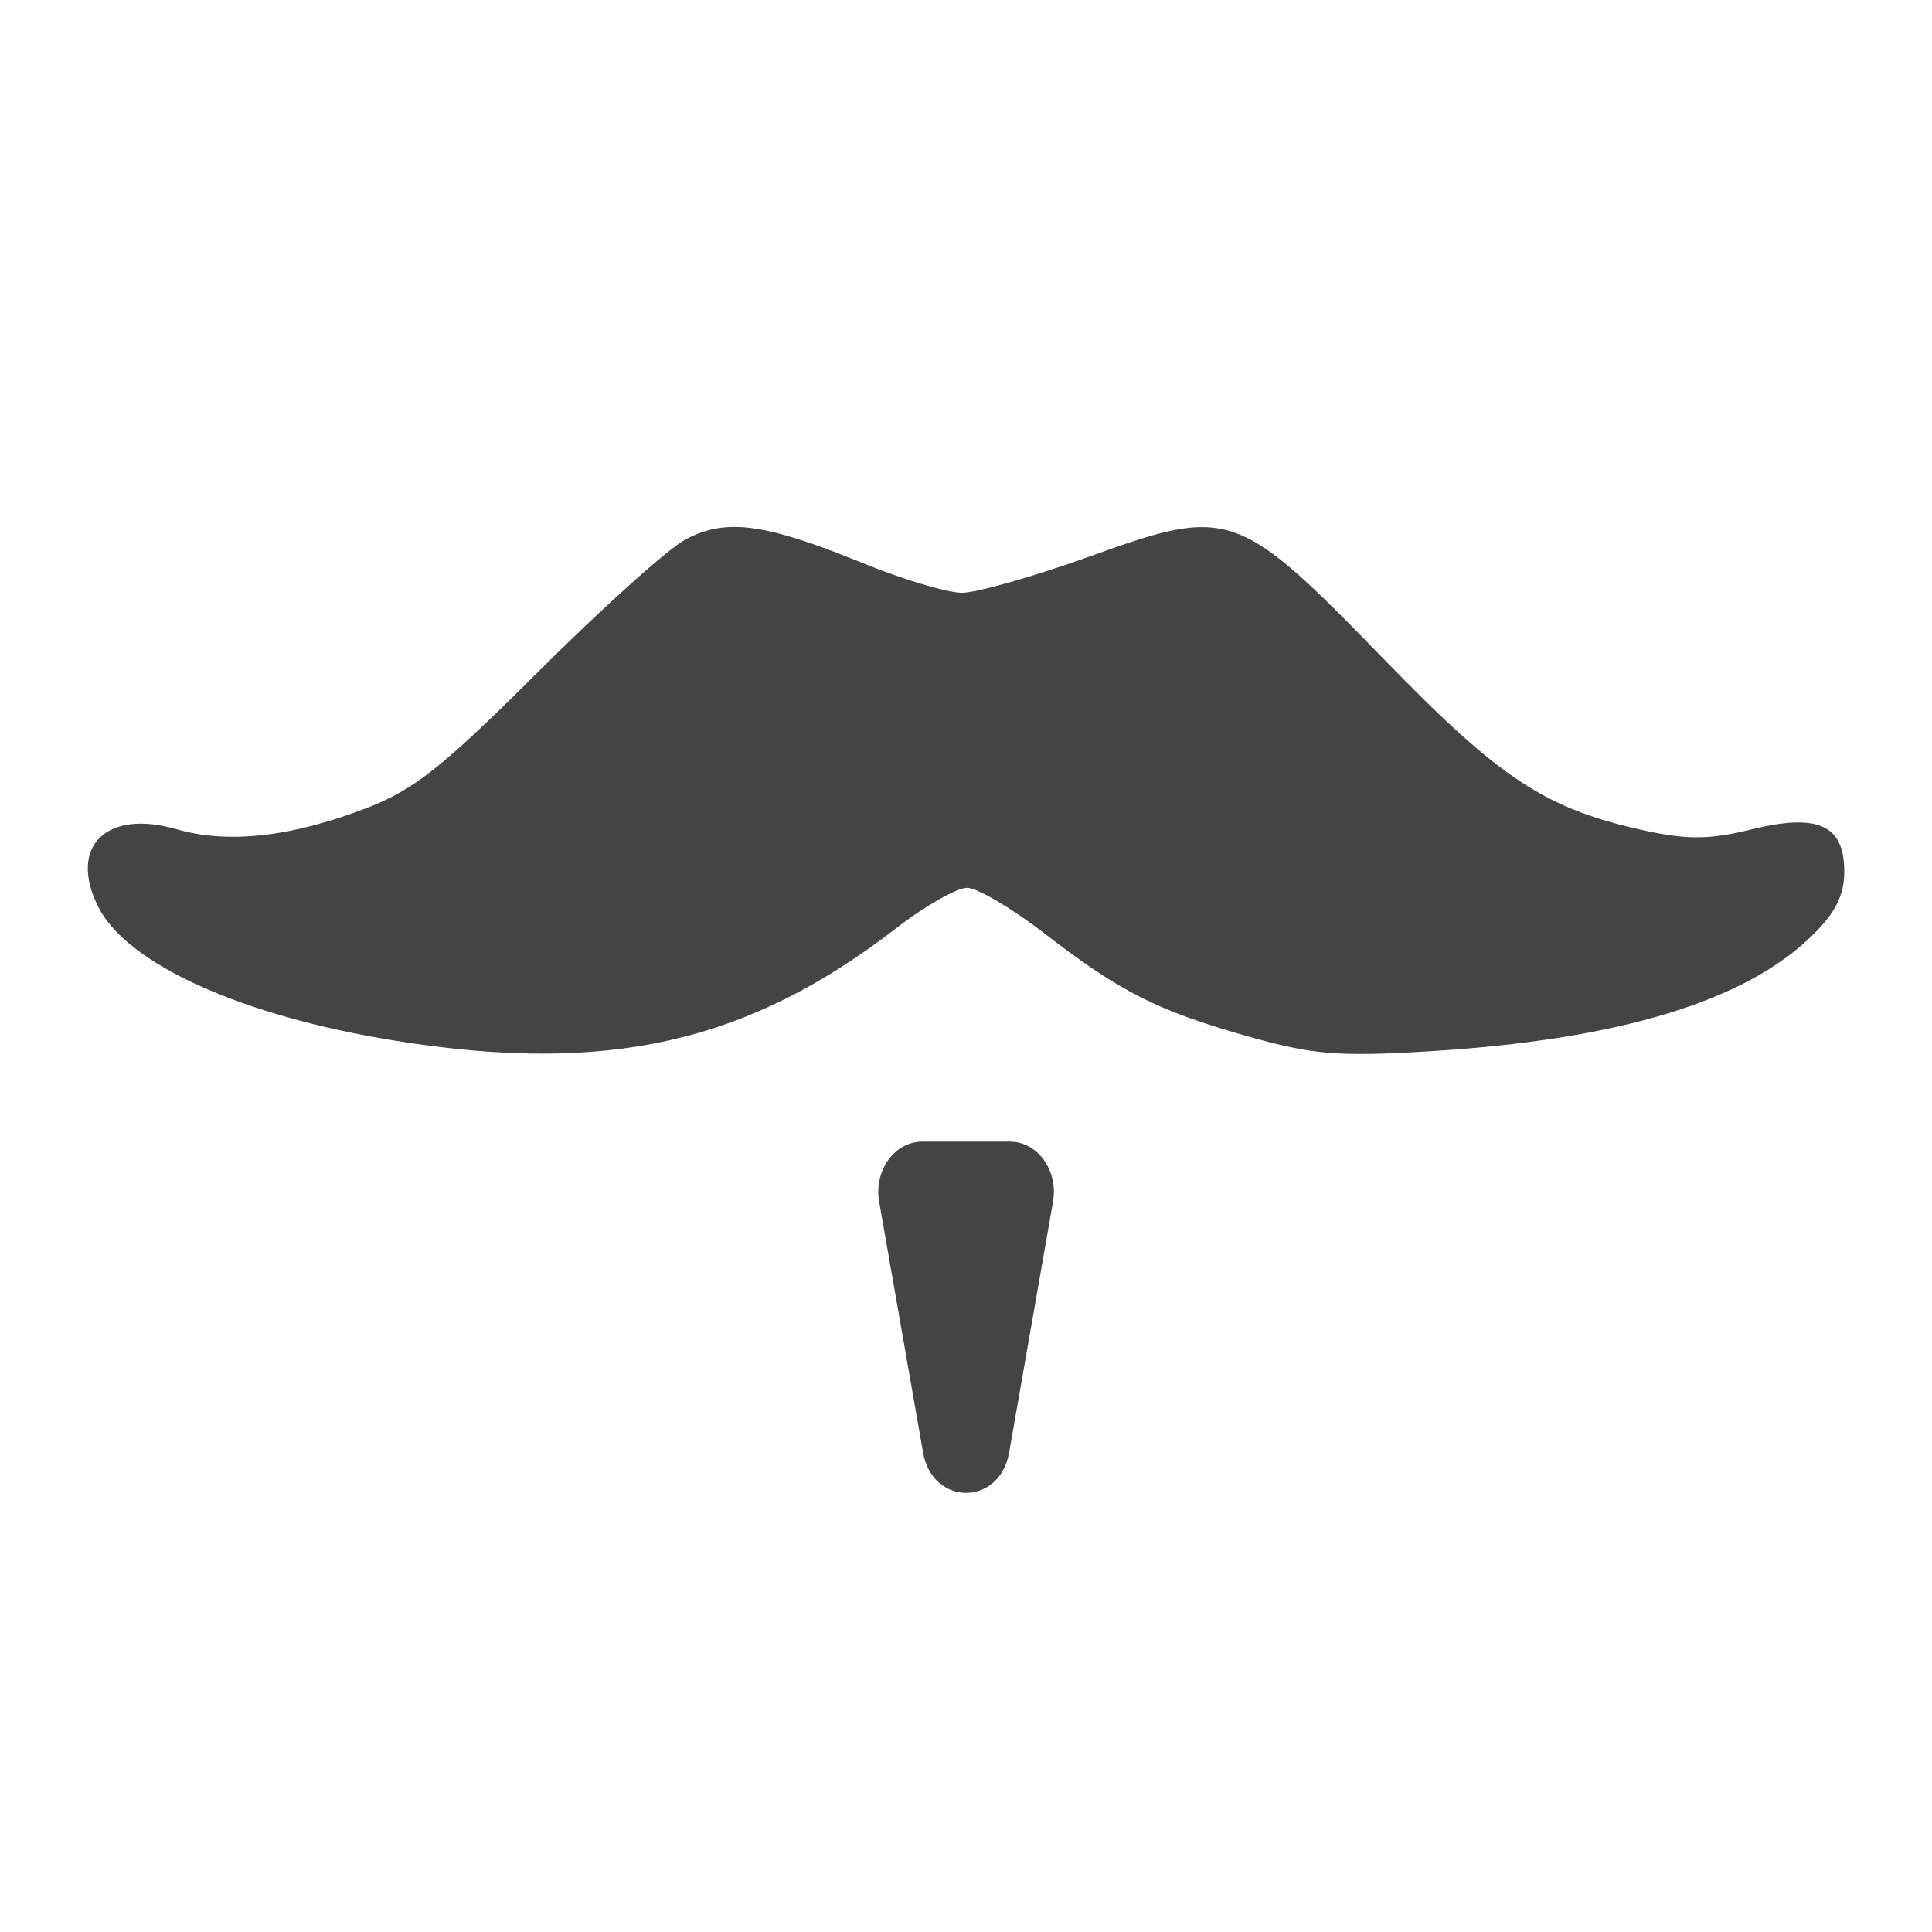 <svg xmlns="http://www.w3.org/2000/svg" width="22" height="22" version="1.1">
 <defs>
  <style id="current-color-scheme" type="text/css">
   .ColorScheme-Text { color:#444444; } .ColorScheme-Highlight { color:#4285f4; } .ColorScheme-NeutralText { color:#ff9800; } .ColorScheme-PositiveText { color:#4caf50; } .ColorScheme-NegativeText { color:#f44336; }
  </style>
 </defs>
 <path style="fill:currentColor" class="ColorScheme-Text" d="M 8.358,6 C 8.152,6.001 7.981,6.05 7.809,6.141 7.605,6.249 6.851,6.929 6.129,7.649 5.033,8.743 4.71,8.996 4.168,9.204 3.316,9.531 2.598,9.612 2.008,9.442 1.207,9.211 0.775,9.642 1.119,10.327 c 0.328,0.653 1.64,1.244 3.379,1.523 2.414,0.388 4.014,0.029 5.711,-1.283 0.325,-0.252 0.687,-0.457 0.803,-0.457 0.116,0 0.511,0.233 0.877,0.516 0.87,0.672 1.293,0.884 2.324,1.176 0.734,0.207 1.017,0.232 2.049,0.17 2.169,-0.13 3.621,-0.571 4.385,-1.33 0.258,-0.256 0.354,-0.452 0.354,-0.717 0,-0.533 -0.299,-0.667 -1.064,-0.479 -0.464,0.115 -0.722,0.116 -1.189,0.016 -1.144,-0.246 -1.66,-0.585 -2.992,-1.959 -1.036,-1.067 -1.465,-1.48 -2.027,-1.5 -0.339,-0.012 -0.725,0.119 -1.322,0.334 C 11.771,6.565 11.118,6.75 10.955,6.75 10.792,6.75 10.291,6.602 9.84,6.418 9.138,6.132 8.7,5.999 8.358,6 Z m 2.143,7 c -0.315,1.32e-4 -0.552,0.33 -0.49,0.684 l 0.5,2.857 c 0.108,0.611 0.873,0.611 0.98,0 l 0.5,-2.857 c 0.062,-0.354 -0.175,-0.683 -0.49,-0.684 z"/>
</svg>
